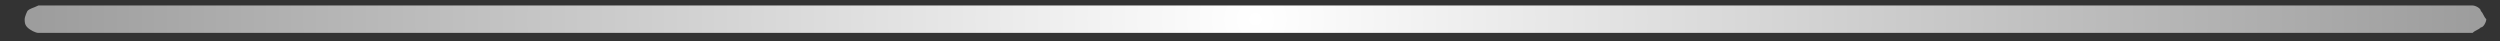 <?xml version="1.0" encoding="utf-8"?>
<!-- Generator: Adobe Illustrator 16.0.0, SVG Export Plug-In . SVG Version: 6.00 Build 0)  -->
<!DOCTYPE svg PUBLIC "-//W3C//DTD SVG 1.1//EN" "http://www.w3.org/Graphics/SVG/1.1/DTD/svg11.dtd">
<svg version="1.1" id="Layer_1" xmlns="http://www.w3.org/2000/svg" xmlns:xlink="http://www.w3.org/1999/xlink" x="0px" y="0px"
	 width="91.2px" height="1.5px" viewBox="346.8 468.3 91.2 1.5" enable-background="new 346.8 468.3 91.2 1.5" xml:space="preserve"
	>
<rect x="346.8" y="468.3" width="91.2" height="1.5" fill="#333333" stroke="none"/>
<g>
	
		<radialGradient id="SVGID_1_" cx="190.26" cy="311.039" r="44.95" gradientTransform="matrix(1 0 0 -1 202.34 780.039)" gradientUnits="userSpaceOnUse">
		<stop  offset="0" style="stop-color:#FFFFFF"/>
		<stop  offset="1" style="stop-color:#9C9C9C"/>
	</radialGradient>
	<path fill="url(#SVGID_1_)" d="M437.3,469.3c-0.1,0.1-0.2,0.1-0.3,0.2h-88.8c-0.1,0-0.3-0.1-0.4-0.2c-0.1-0.1-0.1-0.2-0.1-0.3
		s0.1-0.3,0.1-0.3c0.1-0.1,0.2-0.1,0.4-0.2H437c0.1,0,0.3,0.1,0.3,0.2c0.1,0.1,0.1,0.2,0.2,0.3C437.5,469.1,437.4,469.3,437.3,469.3
		z"/>
</g>
</svg>
